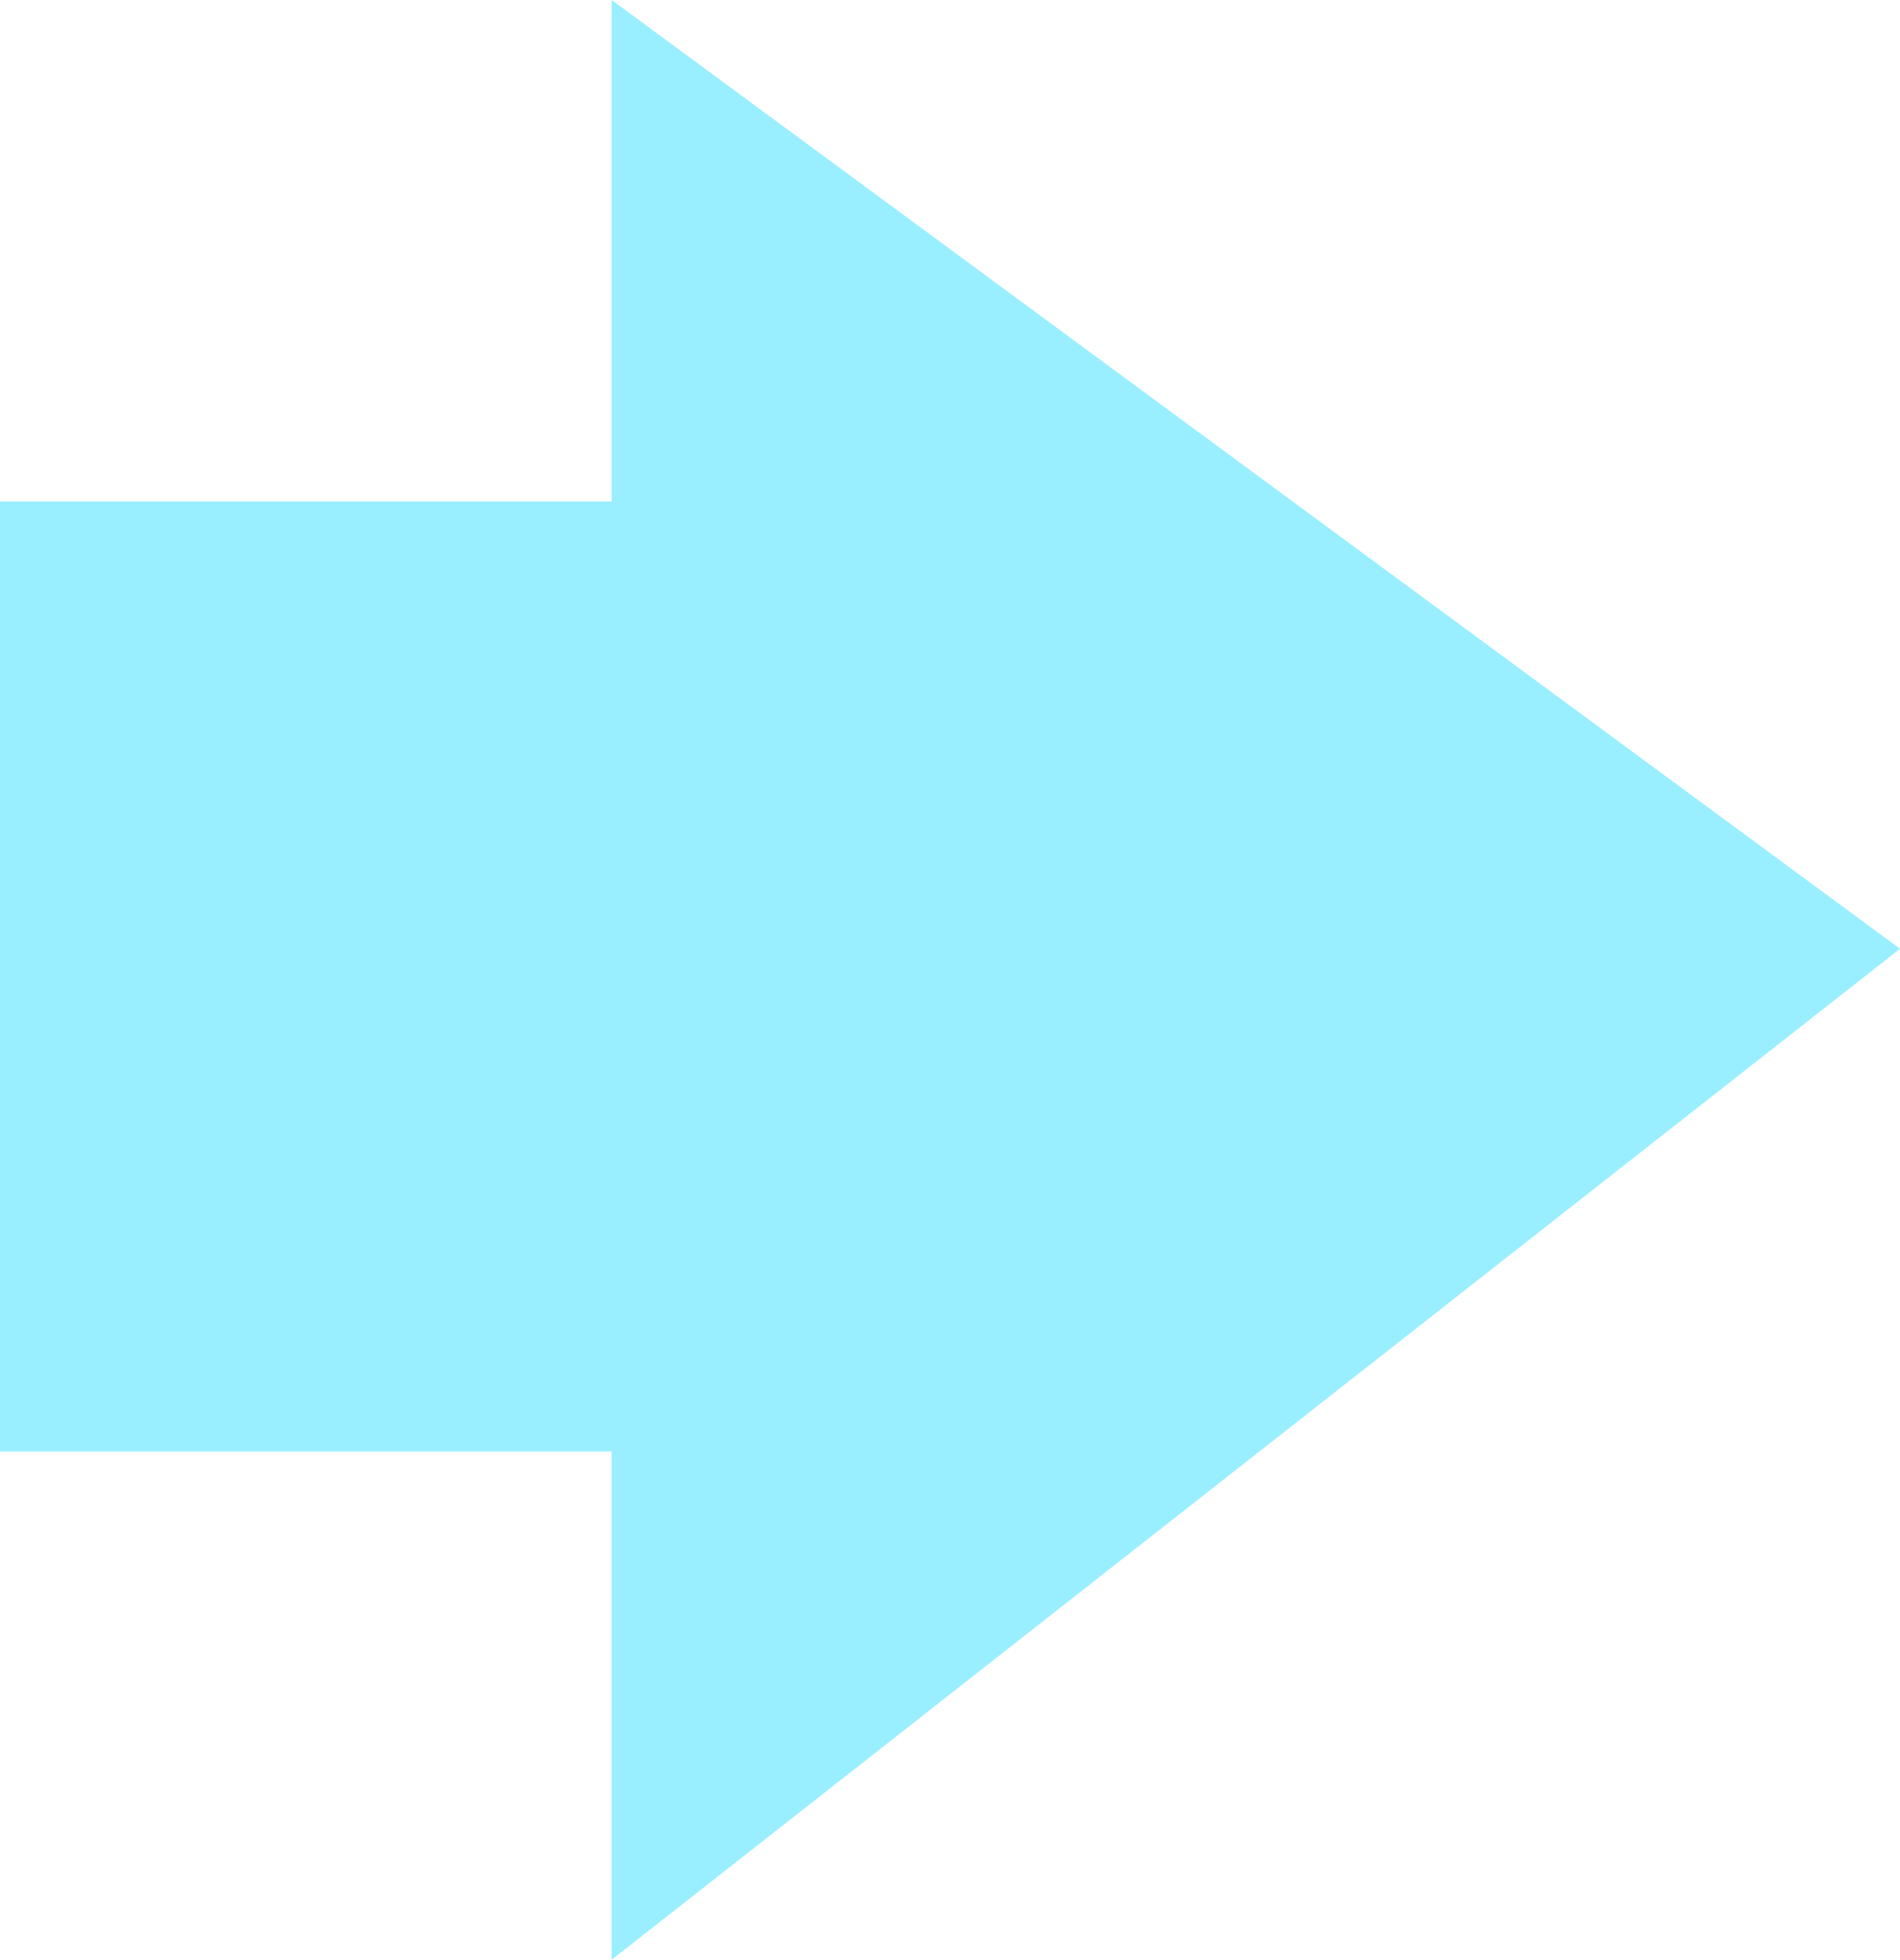 <svg xmlns="http://www.w3.org/2000/svg" width="30" height="30.945" viewBox="0 0 30 30.945">
  <g id="Group_6663" data-name="Group 6663" transform="translate(-371 -4803.81)">
    <g id="Group_6618" data-name="Group 6618" transform="translate(0 7.288)">
      <path id="Path_5617" data-name="Path 5617" d="M2005.647,2620.94h-14.229" transform="translate(-1620.418 2191)" fill="#99efff" stroke="#99efff" stroke-width="15"/>
      <g id="Path_5620" data-name="Path 5620" transform="translate(401 4797.864) rotate(90)" fill="#99efff">
        <path d="M 28.574 19.843 L -0.354 19.843 L 13.652 0.826 L 28.574 19.843 Z" stroke="none"/>
        <path d="M 13.664 1.652 L 0.636 19.343 L 27.546 19.343 L 13.664 1.652 M 13.639 -1.9073486328125e-06 L 29.602 20.343 L -1.343 20.343 L 13.639 -1.9073486328125e-06 Z" stroke="none" fill="#99efff"/>
      </g>
    </g>
  </g>
</svg>
